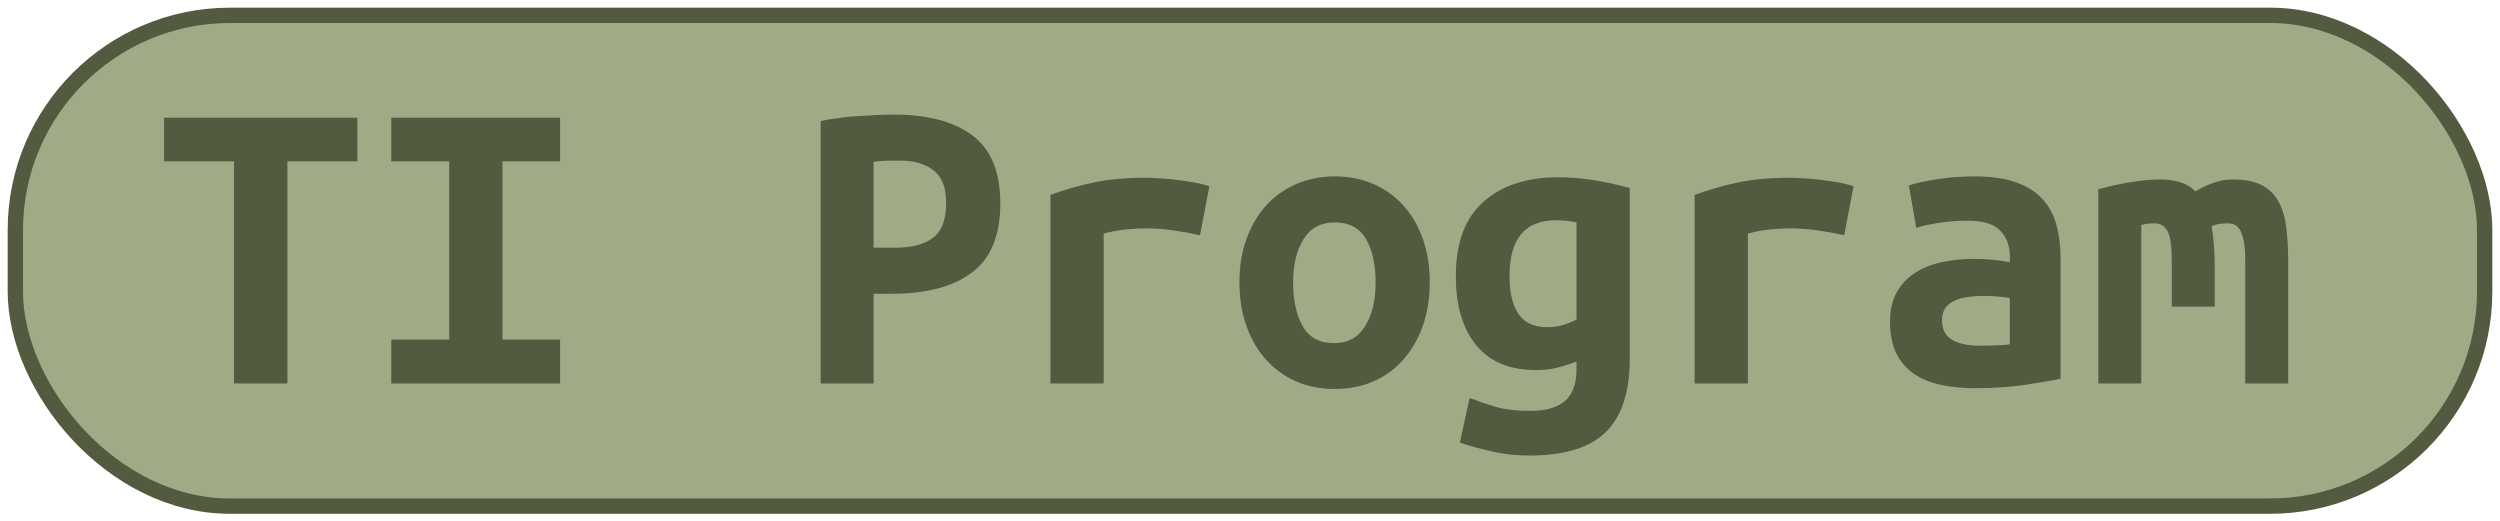 <?xml version="1.0" encoding="UTF-8"?>
<svg height="34" width="163" version="1.1" xmlns="http://www.w3.org/2000/svg">
    <rect
        height="32"
        width="161"
        rx="14"
        ry="14"
        x="1"
        y="1"
        fill="#A0AA87"
        stroke="#525a3f"
        stroke-width="1"
         />
    <g transform="translate(0, 14)">
        <path fill="#525a3f" d="M10.70-6.33L23.30-6.33L23.30-3.48L18.74-3.48L18.74 11L15.26 11L15.26-3.48L10.70-3.48L10.70-6.33ZM36.52 11L25.51 11L25.51 8.14L29.29 8.14L29.29-3.48L25.51-3.48L25.51-6.33L36.52-6.33L36.52-3.48L32.76-3.48L32.76 8.14L36.52 8.14L36.52 11ZM58.27-6.53L58.27-6.53Q61.58-6.53 63.40-5.17Q65.22-3.81 65.22-0.73L65.22-0.73Q65.22 2.38 63.38 3.76Q61.55 5.15 58.19 5.15L58.19 5.15L56.96 5.15L56.96 11L53.51 11L53.51-6.11Q54.02-6.22 54.65-6.30Q55.28-6.39 55.92-6.43Q56.56-6.47 57.18-6.50Q57.80-6.53 58.27-6.53ZM58.66-3.53L58.66-3.53Q58.36-3.53 57.81-3.52Q57.26-3.50 56.96-3.45L56.96-3.45L56.96 2.15L58.36 2.15Q60.01 2.15 60.85 1.49Q61.69 0.84 61.69-0.76L61.69-0.76Q61.69-2.27 60.86-2.90Q60.04-3.53 58.66-3.53ZM78.85-1.85L78.24 1.34Q77.90 1.26 77.44 1.17Q76.98 1.09 76.50 1.02Q76.02 0.95 75.58 0.92Q75.13 0.89 74.82 0.89L74.82 0.89Q74.09 0.89 73.39 0.96Q72.69 1.03 71.96 1.23L71.96 1.23L71.96 11L68.49 11L68.49-1.29Q69.86-1.80 71.31-2.10Q72.75-2.41 74.68-2.41L74.68-2.41Q74.96-2.41 75.48-2.38Q76.00-2.36 76.58-2.29Q77.17-2.22 77.77-2.12Q78.38-2.02 78.85-1.85L78.85-1.85ZM93.22 4.39L93.22 4.39Q93.22 5.96 92.77 7.23Q92.32 8.51 91.51 9.43Q90.70 10.36 89.56 10.86Q88.43 11.36 87.03 11.36L87.03 11.36Q85.63 11.36 84.49 10.86Q83.36 10.36 82.53 9.43Q81.71 8.51 81.26 7.23Q80.81 5.96 80.81 4.39L80.81 4.39Q80.81 2.85 81.27 1.58Q81.74 0.30 82.56-0.61Q83.39-1.52 84.54-2.01Q85.68-2.50 87.03-2.50L87.03-2.50Q88.40-2.50 89.53-2.01Q90.67-1.52 91.49-0.61Q92.32 0.30 92.77 1.58Q93.22 2.85 93.22 4.39ZM84.31 4.42L84.31 4.42Q84.31 6.18 84.94 7.28Q85.57 8.37 86.97 8.37L86.97 8.37Q88.32 8.37 89.00 7.28Q89.69 6.18 89.69 4.42L89.69 4.42Q89.69 2.66 89.06 1.58Q88.43 0.50 87.03 0.50L87.03 0.50Q85.68 0.50 85.00 1.58Q84.31 2.66 84.31 4.42ZM98.42 4L98.42 4Q98.42 5.62 99.01 6.48Q99.60 7.33 100.86 7.33L100.86 7.33Q101.42 7.33 101.91 7.19Q102.40 7.05 102.79 6.83L102.79 6.83L102.79 0.50Q102.40 0.42 102.09 0.39Q101.78 0.36 101.45 0.36L101.45 0.36Q98.42 0.36 98.42 4ZM106.26-1.74L106.26 9.40Q106.26 12.62 104.71 14.16Q103.16 15.70 99.71 15.70L99.71 15.70Q98.48 15.70 97.35 15.45Q96.21 15.20 95.18 14.86L95.18 14.86L95.82 11.95Q96.63 12.26 97.53 12.53Q98.42 12.79 99.77 12.79L99.77 12.79Q100.66 12.79 101.25 12.58Q101.84 12.37 102.18 12.01Q102.51 11.64 102.65 11.15Q102.79 10.66 102.79 10.10L102.79 10.10L102.79 9.57Q102.06 9.85 101.46 9.99Q100.86 10.13 100.16 10.13L100.16 10.13Q97.58 10.13 96.25 8.51Q94.92 6.88 94.92 4L94.92 4Q94.92 0.75 96.72-0.84Q98.51-2.44 101.59-2.44L101.59-2.44Q103.74-2.44 106.26-1.74L106.26-1.74ZM120.85-1.85L120.24 1.34Q119.90 1.26 119.44 1.17Q118.98 1.09 118.50 1.02Q118.02 0.95 117.58 0.92Q117.13 0.89 116.82 0.89L116.82 0.89Q116.09 0.89 115.39 0.96Q114.69 1.03 113.96 1.23L113.96 1.23L113.96 11L110.49 11L110.49-1.29Q111.86-1.80 113.31-2.10Q114.75-2.41 116.68-2.41L116.68-2.41Q116.96-2.41 117.48-2.38Q118.00-2.36 118.58-2.29Q119.17-2.22 119.77-2.12Q120.38-2.02 120.85-1.85L120.85-1.85ZM129.03 8.54L129.03 8.54Q129.59 8.54 130.12 8.52Q130.65 8.51 131.04 8.45L131.04 8.45L131.04 5.43Q130.71 5.37 130.23 5.33Q129.76 5.29 129.36 5.29L129.36 5.29Q128.83 5.29 128.33 5.36Q127.82 5.43 127.45 5.60Q127.07 5.76 126.84 6.07Q126.62 6.38 126.62 6.88L126.62 6.88Q126.62 7.78 127.29 8.16Q127.96 8.54 129.03 8.54ZM128.72-2.50L128.72-2.50Q130.34-2.50 131.42-2.12Q132.50-1.74 133.14-1.05Q133.79-0.37 134.07 0.63Q134.35 1.62 134.35 2.85L134.35 2.85L134.35 10.69Q133.59 10.86 132.11 11.08Q130.62 11.31 128.78 11.31L128.78 11.31Q127.52 11.31 126.49 11.08Q125.47 10.86 124.74 10.34Q124.02 9.82 123.62 9.00Q123.23 8.17 123.23 6.97L123.23 6.97Q123.23 5.82 123.68 5.04Q124.13 4.25 124.88 3.78Q125.64 3.30 126.62 3.09Q127.60 2.88 128.66 2.88L128.66 2.88Q130.01 2.88 131.04 3.10L131.04 3.10L131.04 2.68Q131.04 1.70 130.43 1.05Q129.81 0.39 128.30 0.39L128.30 0.39Q127.32 0.39 126.41 0.53Q125.50 0.67 124.94 0.86L124.94 0.86L124.46-1.91Q125.11-2.13 126.28-2.31Q127.46-2.50 128.72-2.50ZM145.60-2.30L145.60-2.30Q146.70-2.30 147.40-1.96Q148.10-1.63 148.50-0.96Q148.91-0.28 149.05 0.74Q149.19 1.76 149.19 3.13L149.19 3.13L149.19 11L146.39 11L146.39 2.96Q146.39 2.18 146.29 1.70Q146.19 1.23 146.04 0.98Q145.88 0.72 145.67 0.64Q145.46 0.56 145.24 0.56L145.24 0.56Q144.99 0.56 144.71 0.60Q144.43 0.64 144.20 0.75L144.20 0.75Q144.29 1.28 144.34 1.93Q144.40 2.57 144.40 3.36L144.40 3.36L144.40 5.99L141.60 5.99L141.60 2.96Q141.60 1.62 141.33 1.09Q141.07 0.56 140.48 0.56L140.48 0.56Q140.31 0.56 140.07 0.58Q139.84 0.61 139.61 0.67L139.61 0.67L139.61 11L136.81 11L136.81-1.66Q137.90-1.96 138.97-2.13Q140.03-2.30 140.84-2.30L140.84-2.30Q141.57-2.30 142.15-2.12Q142.72-1.94 143.14-1.52L143.14-1.52Q143.62-1.82 144.26-2.06Q144.90-2.30 145.60-2.30Z"/>
    </g>
</svg>